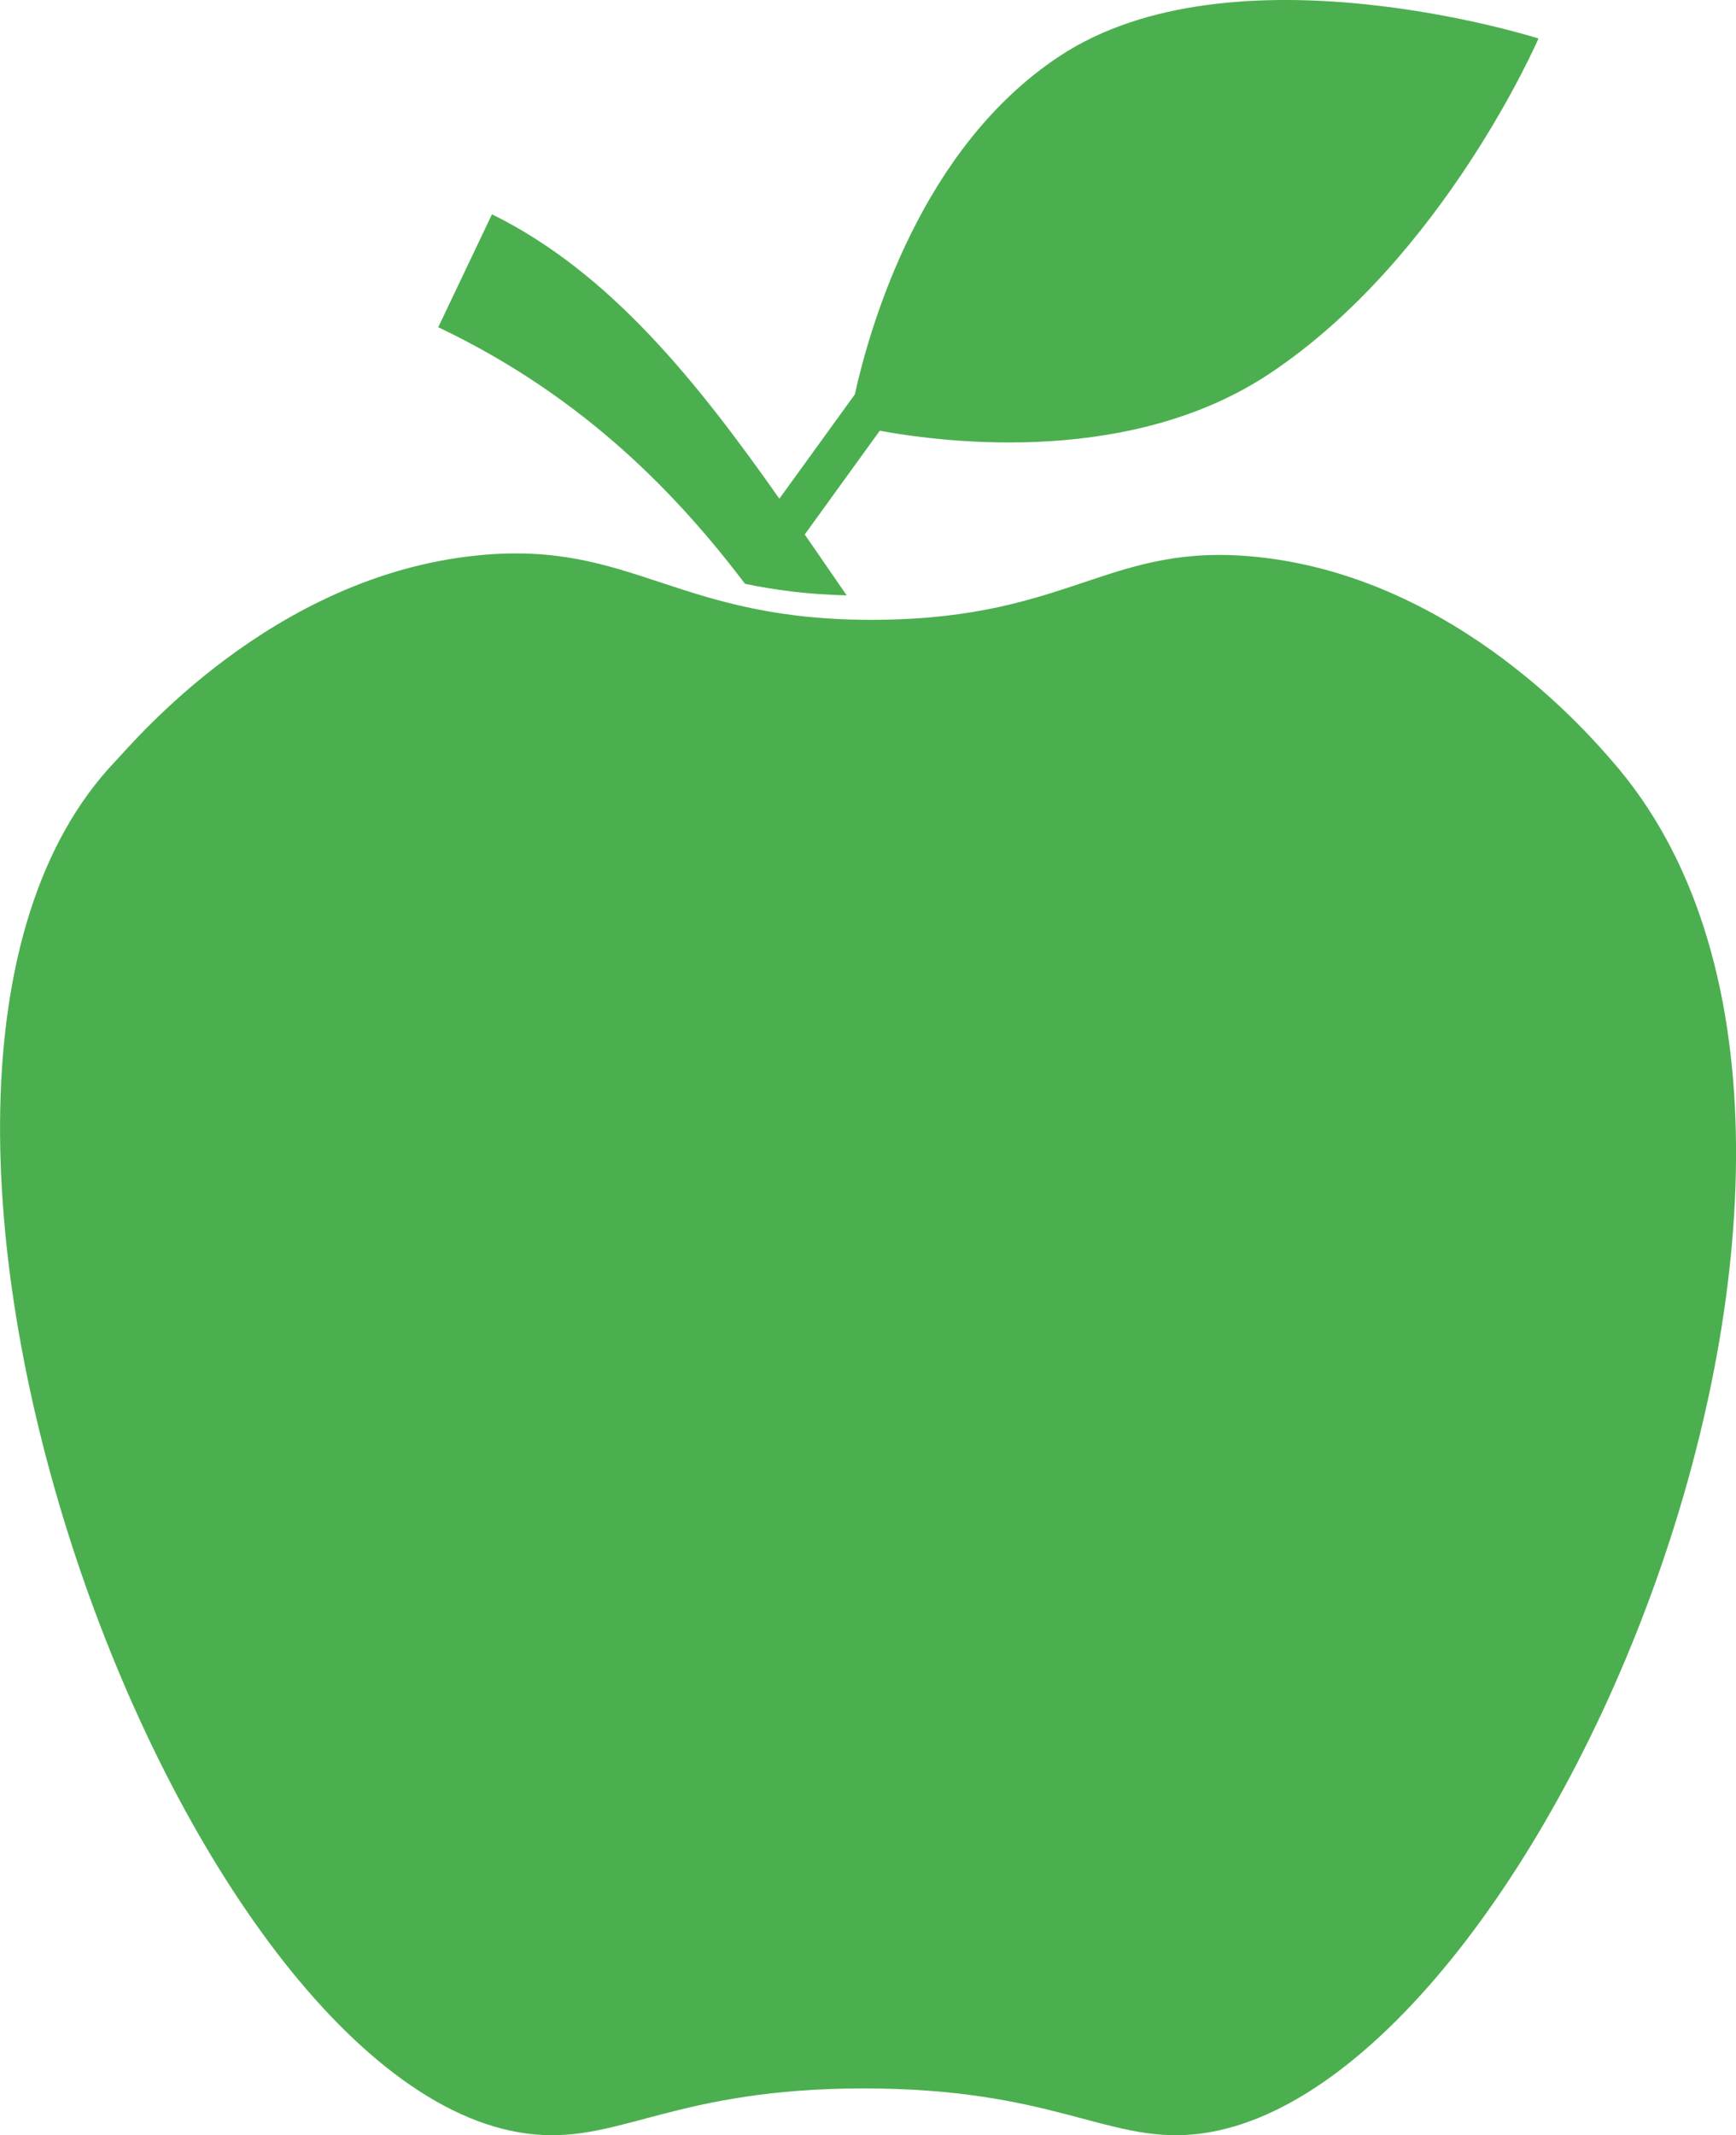 <svg xmlns="http://www.w3.org/2000/svg" width="18" height="22.128" viewBox="39.915 575 18 22.128"><g data-name="noun-apple-4536633"><path d="M47.64 581.05c.298.063.638.11 1.054.12l-.435-.631.778-1.075c.737.134 2.62.352 4.04-.591 1.805-1.197 2.79-3.474 2.79-3.474s-3.167-1.012-4.972.187c-1.428.946-1.955 2.776-2.117 3.502l-.782 1.08c-.845-1.2-1.752-2.344-2.98-2.947l-.557 1.17c1.548.736 2.514 1.782 3.18 2.658Z" fill="#4caf4f" fill-rule="evenodd" data-name="Path 80170"/><path d="M45.463 597.12c.896.08 1.463-.477 3.41-.477s2.514.557 3.41.477c3.563-.317 7.812-10.286 4.346-14.235-.197-.223-1.59-1.892-3.668-2.112-1.543-.163-1.922.631-3.936.65-2.096.022-2.539-.83-4.16-.667-2.135.215-3.562 1.933-3.75 2.129-3.226 3.375.68 13.91 4.348 14.235Z" fill="#4caf4f" fill-rule="evenodd" data-name="Path 80169"/></g></svg>